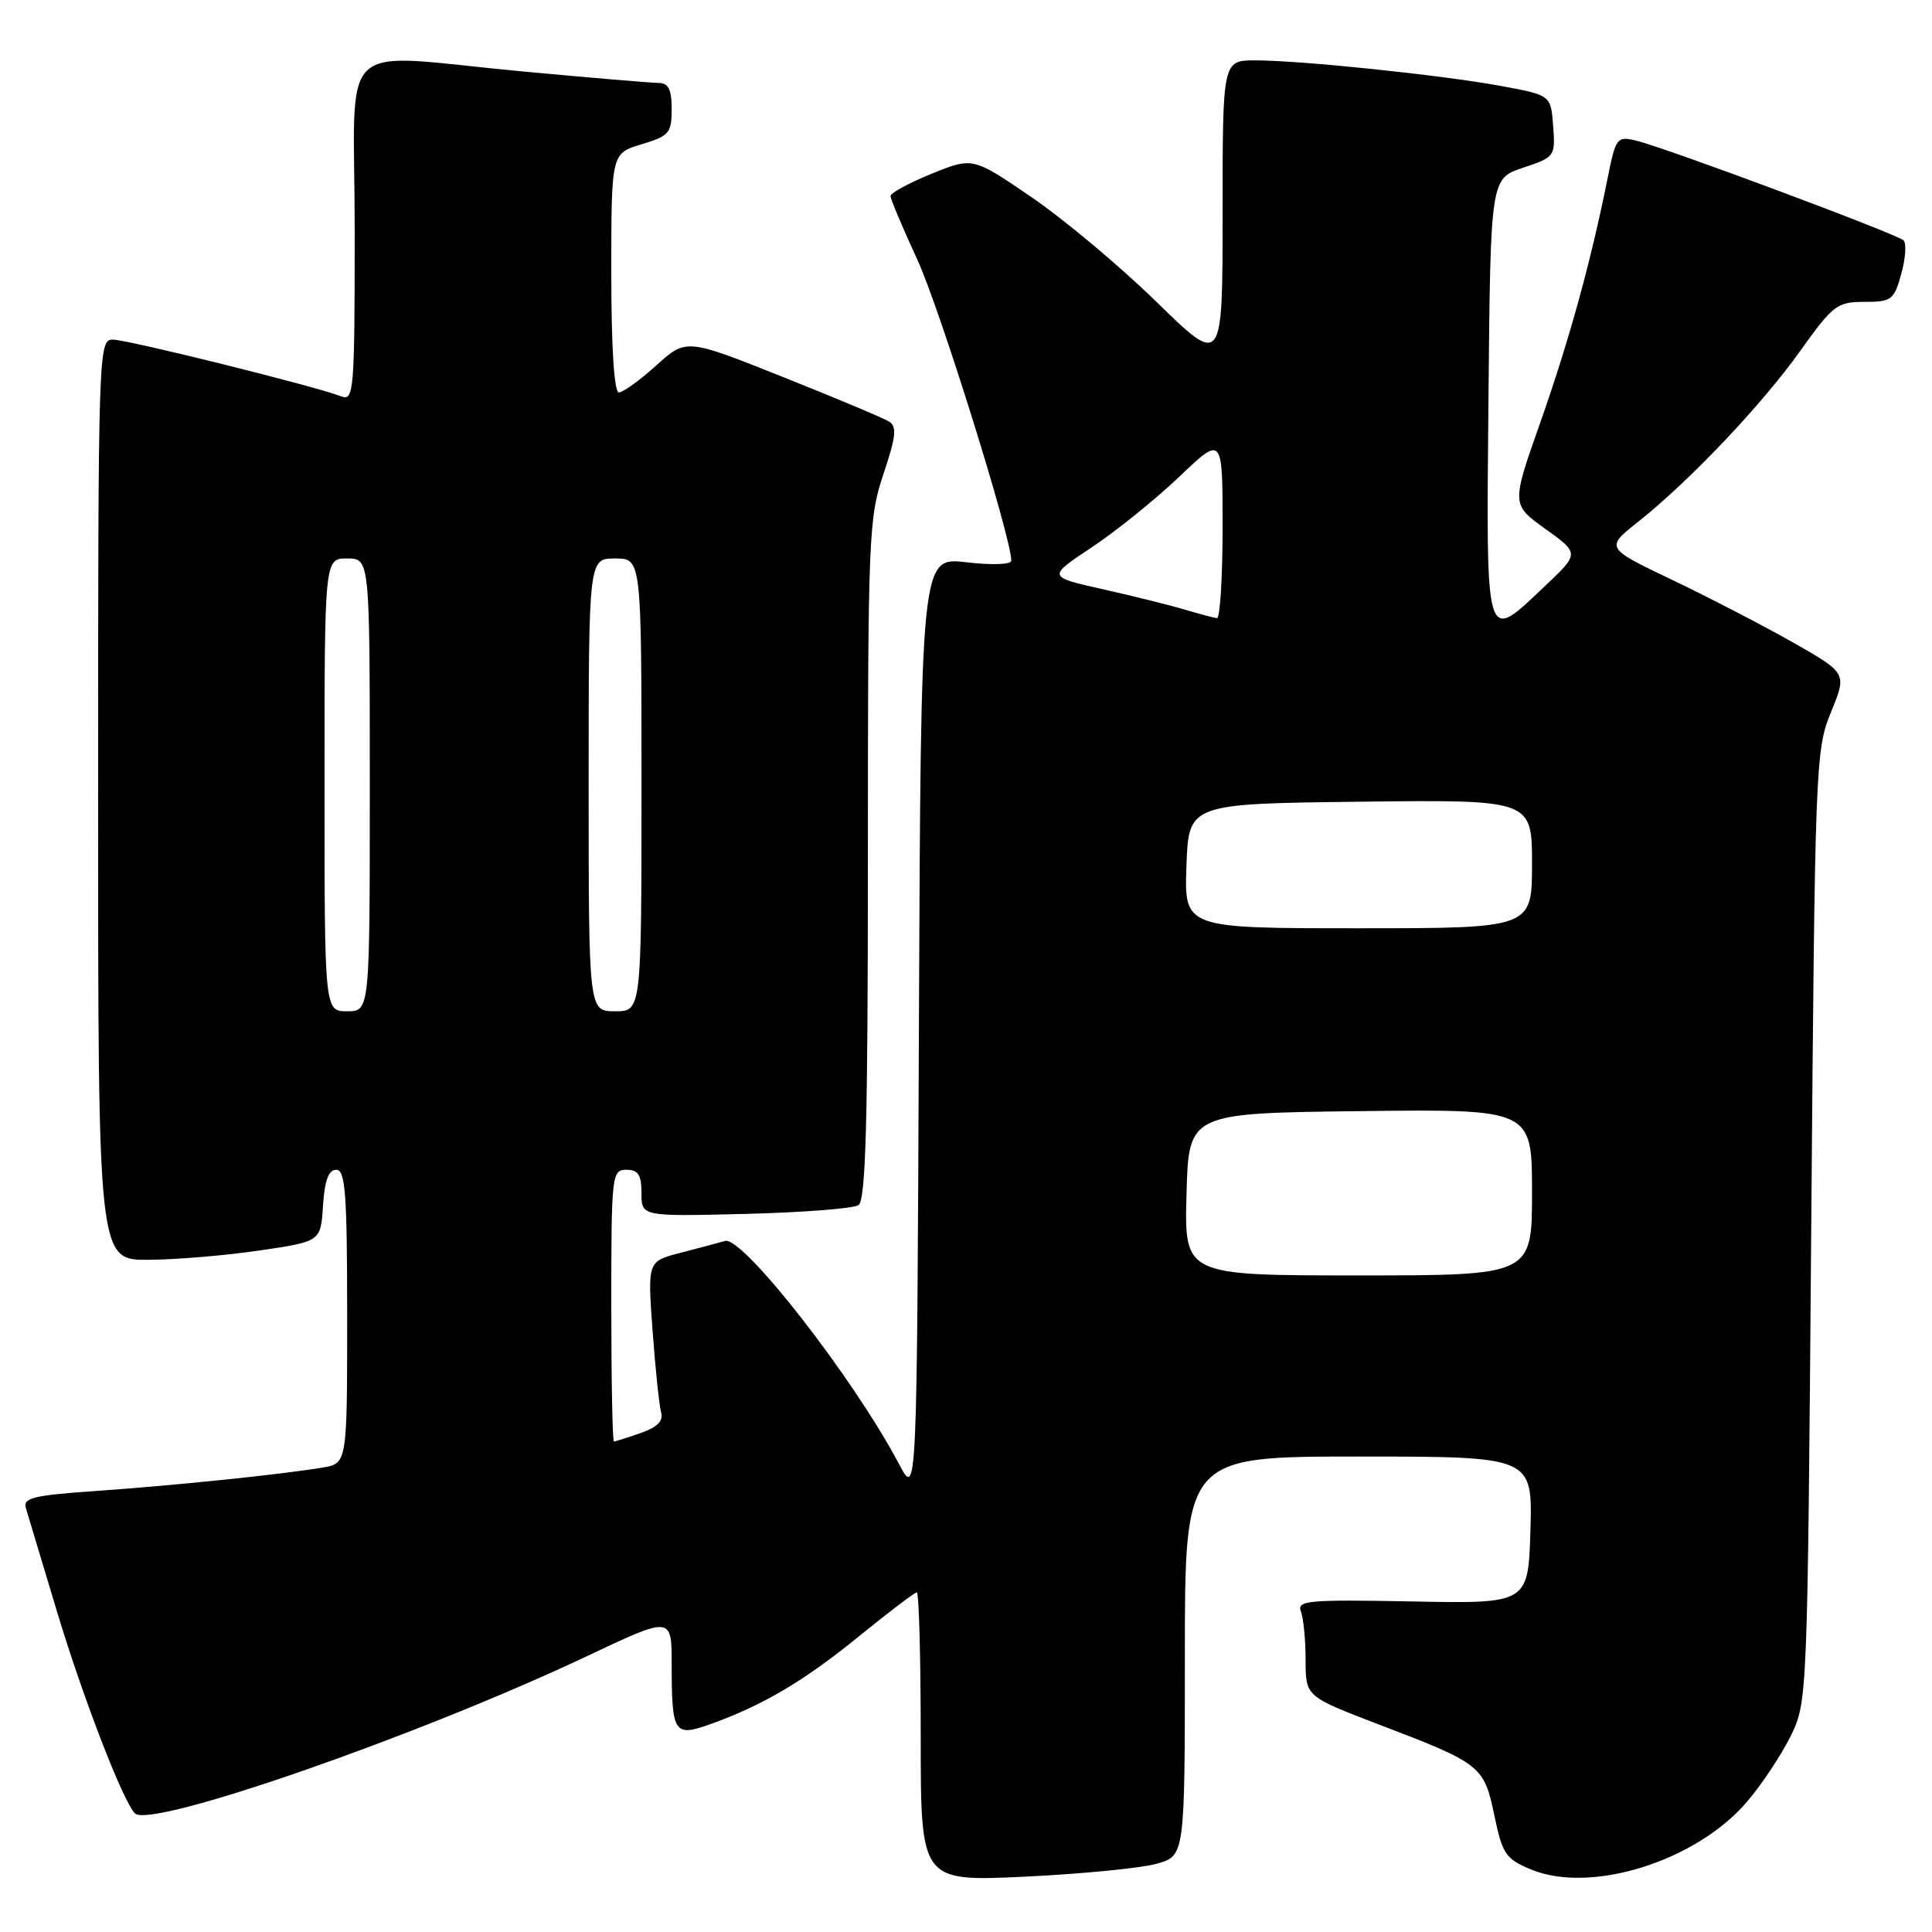 <?xml version="1.0" encoding="UTF-8" standalone="no"?>
<!DOCTYPE svg PUBLIC "-//W3C//DTD SVG 1.1//EN" "http://www.w3.org/Graphics/SVG/1.1/DTD/svg11.dtd" >
<svg xmlns="http://www.w3.org/2000/svg" xmlns:xlink="http://www.w3.org/1999/xlink" version="1.1" viewBox="0 0 256 256">
 <g >
 <path fill="currentColor"
d=" M 153.25 246.96 C 157.00 245.91 157.00 245.91 157.00 219.45 C 157.00 193.00 157.00 193.00 180.04 193.00 C 203.07 193.00 203.07 193.00 202.79 202.75 C 202.50 212.50 202.50 212.50 187.13 212.20 C 173.26 211.94 171.81 212.07 172.38 213.54 C 172.72 214.43 173.00 217.33 173.00 219.98 C 173.00 224.79 173.00 224.79 182.75 228.52 C 196.27 233.68 196.64 233.97 198.01 240.56 C 199.07 245.66 199.52 246.32 202.83 247.70 C 210.75 251.01 224.72 246.65 231.47 238.76 C 233.41 236.50 236.01 232.59 237.25 230.08 C 239.50 225.51 239.50 225.37 240.00 162.50 C 240.49 101.24 240.56 99.36 242.62 94.35 C 244.73 89.20 244.73 89.20 237.62 85.15 C 233.70 82.93 226.49 79.19 221.60 76.85 C 212.69 72.60 212.69 72.60 217.10 69.11 C 223.91 63.70 233.42 53.67 238.54 46.50 C 242.88 40.42 243.43 40.00 247.04 40.00 C 250.65 40.00 250.97 39.75 251.93 36.28 C 252.50 34.23 252.63 32.24 252.23 31.85 C 251.37 31.01 220.70 19.57 216.82 18.64 C 214.24 18.02 214.10 18.20 212.99 23.75 C 210.78 34.76 207.92 45.11 204.11 55.95 C 200.26 66.85 200.26 66.85 204.78 70.09 C 209.29 73.33 209.29 73.33 204.70 77.67 C 196.70 85.23 196.93 86.01 197.23 52.83 C 197.50 23.67 197.50 23.67 201.80 22.23 C 206.03 20.82 206.10 20.72 205.80 16.70 C 205.50 12.61 205.50 12.61 198.88 11.39 C 190.97 9.94 172.37 8.00 166.33 8.00 C 162.00 8.00 162.00 8.00 162.00 28.28 C 162.00 48.55 162.00 48.55 153.25 40.01 C 148.44 35.31 140.99 29.07 136.70 26.14 C 128.90 20.81 128.90 20.81 123.45 23.02 C 120.45 24.24 118.00 25.57 118.00 25.98 C 118.00 26.38 119.60 30.18 121.55 34.40 C 124.50 40.79 134.00 71.22 134.00 74.29 C 134.00 74.81 131.45 74.90 128.01 74.50 C 122.02 73.81 122.02 73.81 121.76 136.15 C 121.50 198.50 121.50 198.50 119.13 194.00 C 113.11 182.60 98.42 163.76 96.07 164.43 C 95.21 164.68 92.54 165.39 90.15 166.01 C 85.80 167.13 85.80 167.13 86.47 176.32 C 86.84 181.37 87.35 186.24 87.60 187.14 C 87.93 188.28 87.10 189.12 84.88 189.89 C 83.13 190.50 81.54 191.00 81.35 191.00 C 81.16 191.00 81.00 182.90 81.00 173.00 C 81.00 155.67 81.07 155.00 83.00 155.00 C 84.57 155.00 85.00 155.67 85.00 158.10 C 85.00 161.19 85.00 161.19 98.75 160.85 C 106.31 160.66 113.06 160.14 113.75 159.69 C 114.72 159.06 115.00 148.79 115.00 113.91 C 115.00 71.13 115.10 68.64 117.06 62.82 C 118.72 57.88 118.87 56.53 117.81 55.86 C 117.09 55.41 110.74 52.74 103.71 49.94 C 90.92 44.84 90.92 44.84 86.96 48.42 C 84.78 50.39 82.55 52.00 82.00 52.00 C 81.38 52.00 81.00 46.02 81.00 36.16 C 81.00 20.32 81.00 20.32 85.00 19.12 C 88.67 18.02 89.00 17.63 89.00 14.46 C 89.00 11.84 88.58 11.00 87.25 10.99 C 86.29 10.98 78.30 10.31 69.50 9.49 C 44.00 7.13 47.00 4.31 47.00 30.61 C 47.00 51.73 46.89 53.17 45.25 52.53 C 41.89 51.21 16.90 45.00 14.96 45.00 C 13.04 45.00 13.00 46.11 13.00 106.00 C 13.00 167.00 13.00 167.00 19.75 166.93 C 23.46 166.90 30.10 166.34 34.50 165.68 C 42.50 164.50 42.50 164.50 42.80 159.75 C 43.02 156.42 43.54 155.00 44.55 155.00 C 45.77 155.00 46.00 158.16 46.00 174.45 C 46.00 193.91 46.00 193.91 42.75 194.46 C 37.33 195.37 23.07 196.84 12.72 197.56 C 4.33 198.15 3.01 198.47 3.44 199.87 C 3.71 200.77 5.55 206.89 7.53 213.47 C 11.00 224.99 16.28 238.66 17.88 240.28 C 19.94 242.36 55.39 230.03 77.75 219.46 C 89.00 214.14 89.00 214.14 89.00 220.49 C 89.00 229.63 89.32 230.15 93.93 228.53 C 100.94 226.05 106.47 222.80 113.73 216.89 C 117.71 213.65 121.20 211.00 121.48 211.00 C 121.77 211.00 122.00 219.62 122.00 230.16 C 122.00 249.31 122.00 249.31 135.75 248.67 C 143.31 248.31 151.19 247.54 153.25 246.96 Z  M 157.22 158.25 C 157.50 147.50 157.50 147.50 180.25 147.23 C 203.00 146.96 203.00 146.96 203.00 157.98 C 203.00 169.00 203.00 169.00 179.97 169.00 C 156.93 169.00 156.93 169.00 157.22 158.25 Z  M 43.00 104.00 C 43.00 74.00 43.00 74.00 46.00 74.00 C 49.00 74.00 49.00 74.00 49.00 104.00 C 49.00 134.00 49.00 134.00 46.00 134.00 C 43.00 134.00 43.00 134.00 43.00 104.00 Z  M 78.00 104.00 C 78.00 74.00 78.00 74.00 81.50 74.00 C 85.00 74.00 85.00 74.00 85.00 104.00 C 85.00 134.00 85.00 134.00 81.50 134.00 C 78.00 134.00 78.00 134.00 78.00 104.00 Z  M 157.21 114.75 C 157.50 106.50 157.50 106.50 180.25 106.23 C 203.00 105.96 203.00 105.96 203.00 114.48 C 203.00 123.00 203.00 123.00 179.96 123.00 C 156.92 123.00 156.92 123.00 157.21 114.75 Z  M 157.00 80.78 C 155.07 80.20 150.19 78.99 146.14 78.08 C 138.78 76.43 138.78 76.43 144.64 72.54 C 147.86 70.40 153.09 66.19 156.25 63.18 C 162.00 57.70 162.00 57.70 162.00 69.85 C 162.00 76.53 161.66 81.96 161.25 81.91 C 160.84 81.86 158.93 81.35 157.00 80.78 Z "/>
</g>
</svg>